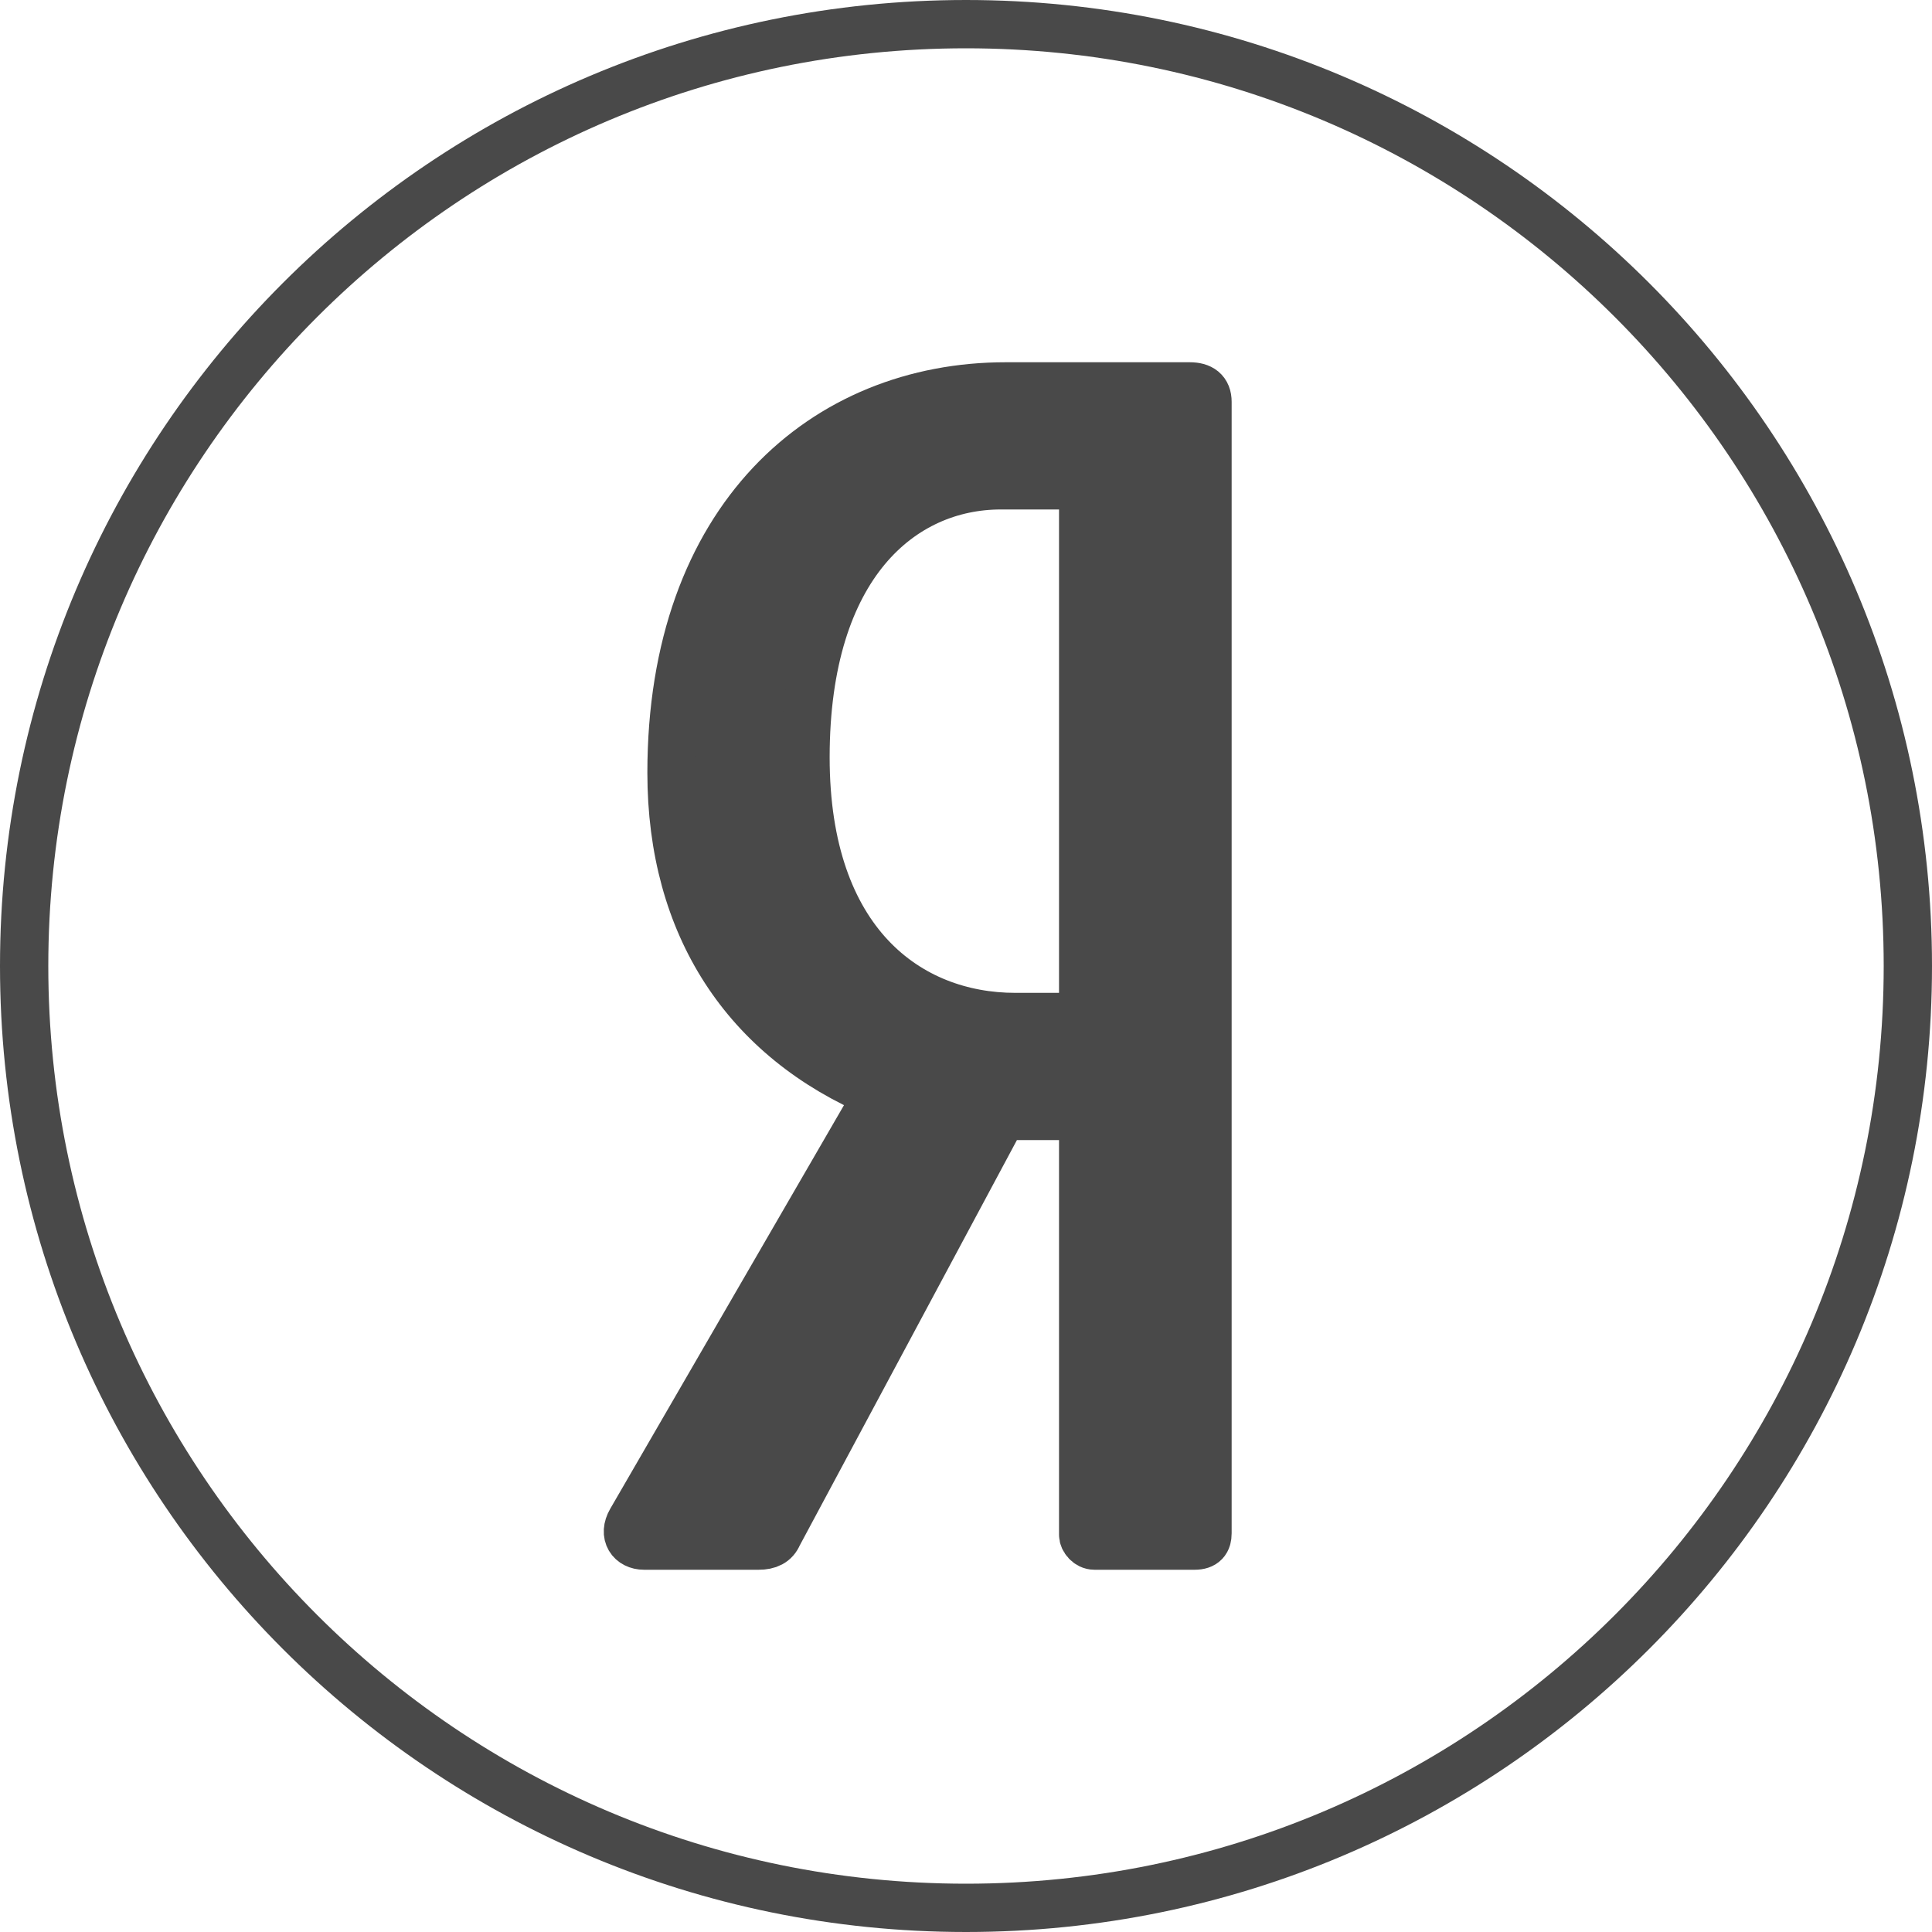 <svg width="40" height="40" viewBox="0 0 40 40" fill="none" xmlns="http://www.w3.org/2000/svg" stroke="#494949">
    <path d="M39.5 20C39.5 30.77 30.77 39.5 20 39.5C9.23 39.5 0.5 30.77 0.5 20C0.5 9.23 9.23 0.5 20 0.5C30.77 0.5 39.5 9.23 39.5 20Z"
    />
    <path d="M22.426 21.056H21.022C18.816 21.056 16.677 19.52 16.677 15.68C16.677 11.68 18.683 10.048 20.721 10.048H22.426V21.056ZM24.632 8H20.822C17.078 8 13.903 10.72 13.903 16C13.903 19.168 15.441 21.504 18.182 22.656L13.067 31.488C12.9 31.776 13.067 32 13.334 32H15.707C15.908 32 16.042 31.936 16.109 31.776L20.755 23.104H22.426V31.776C22.426 31.872 22.527 32 22.66 32H24.733C24.933 32 25 31.904 25 31.744V8.32C25 8.096 24.866 8 24.632 8Z"
          fill="#494949"/>
</svg>
